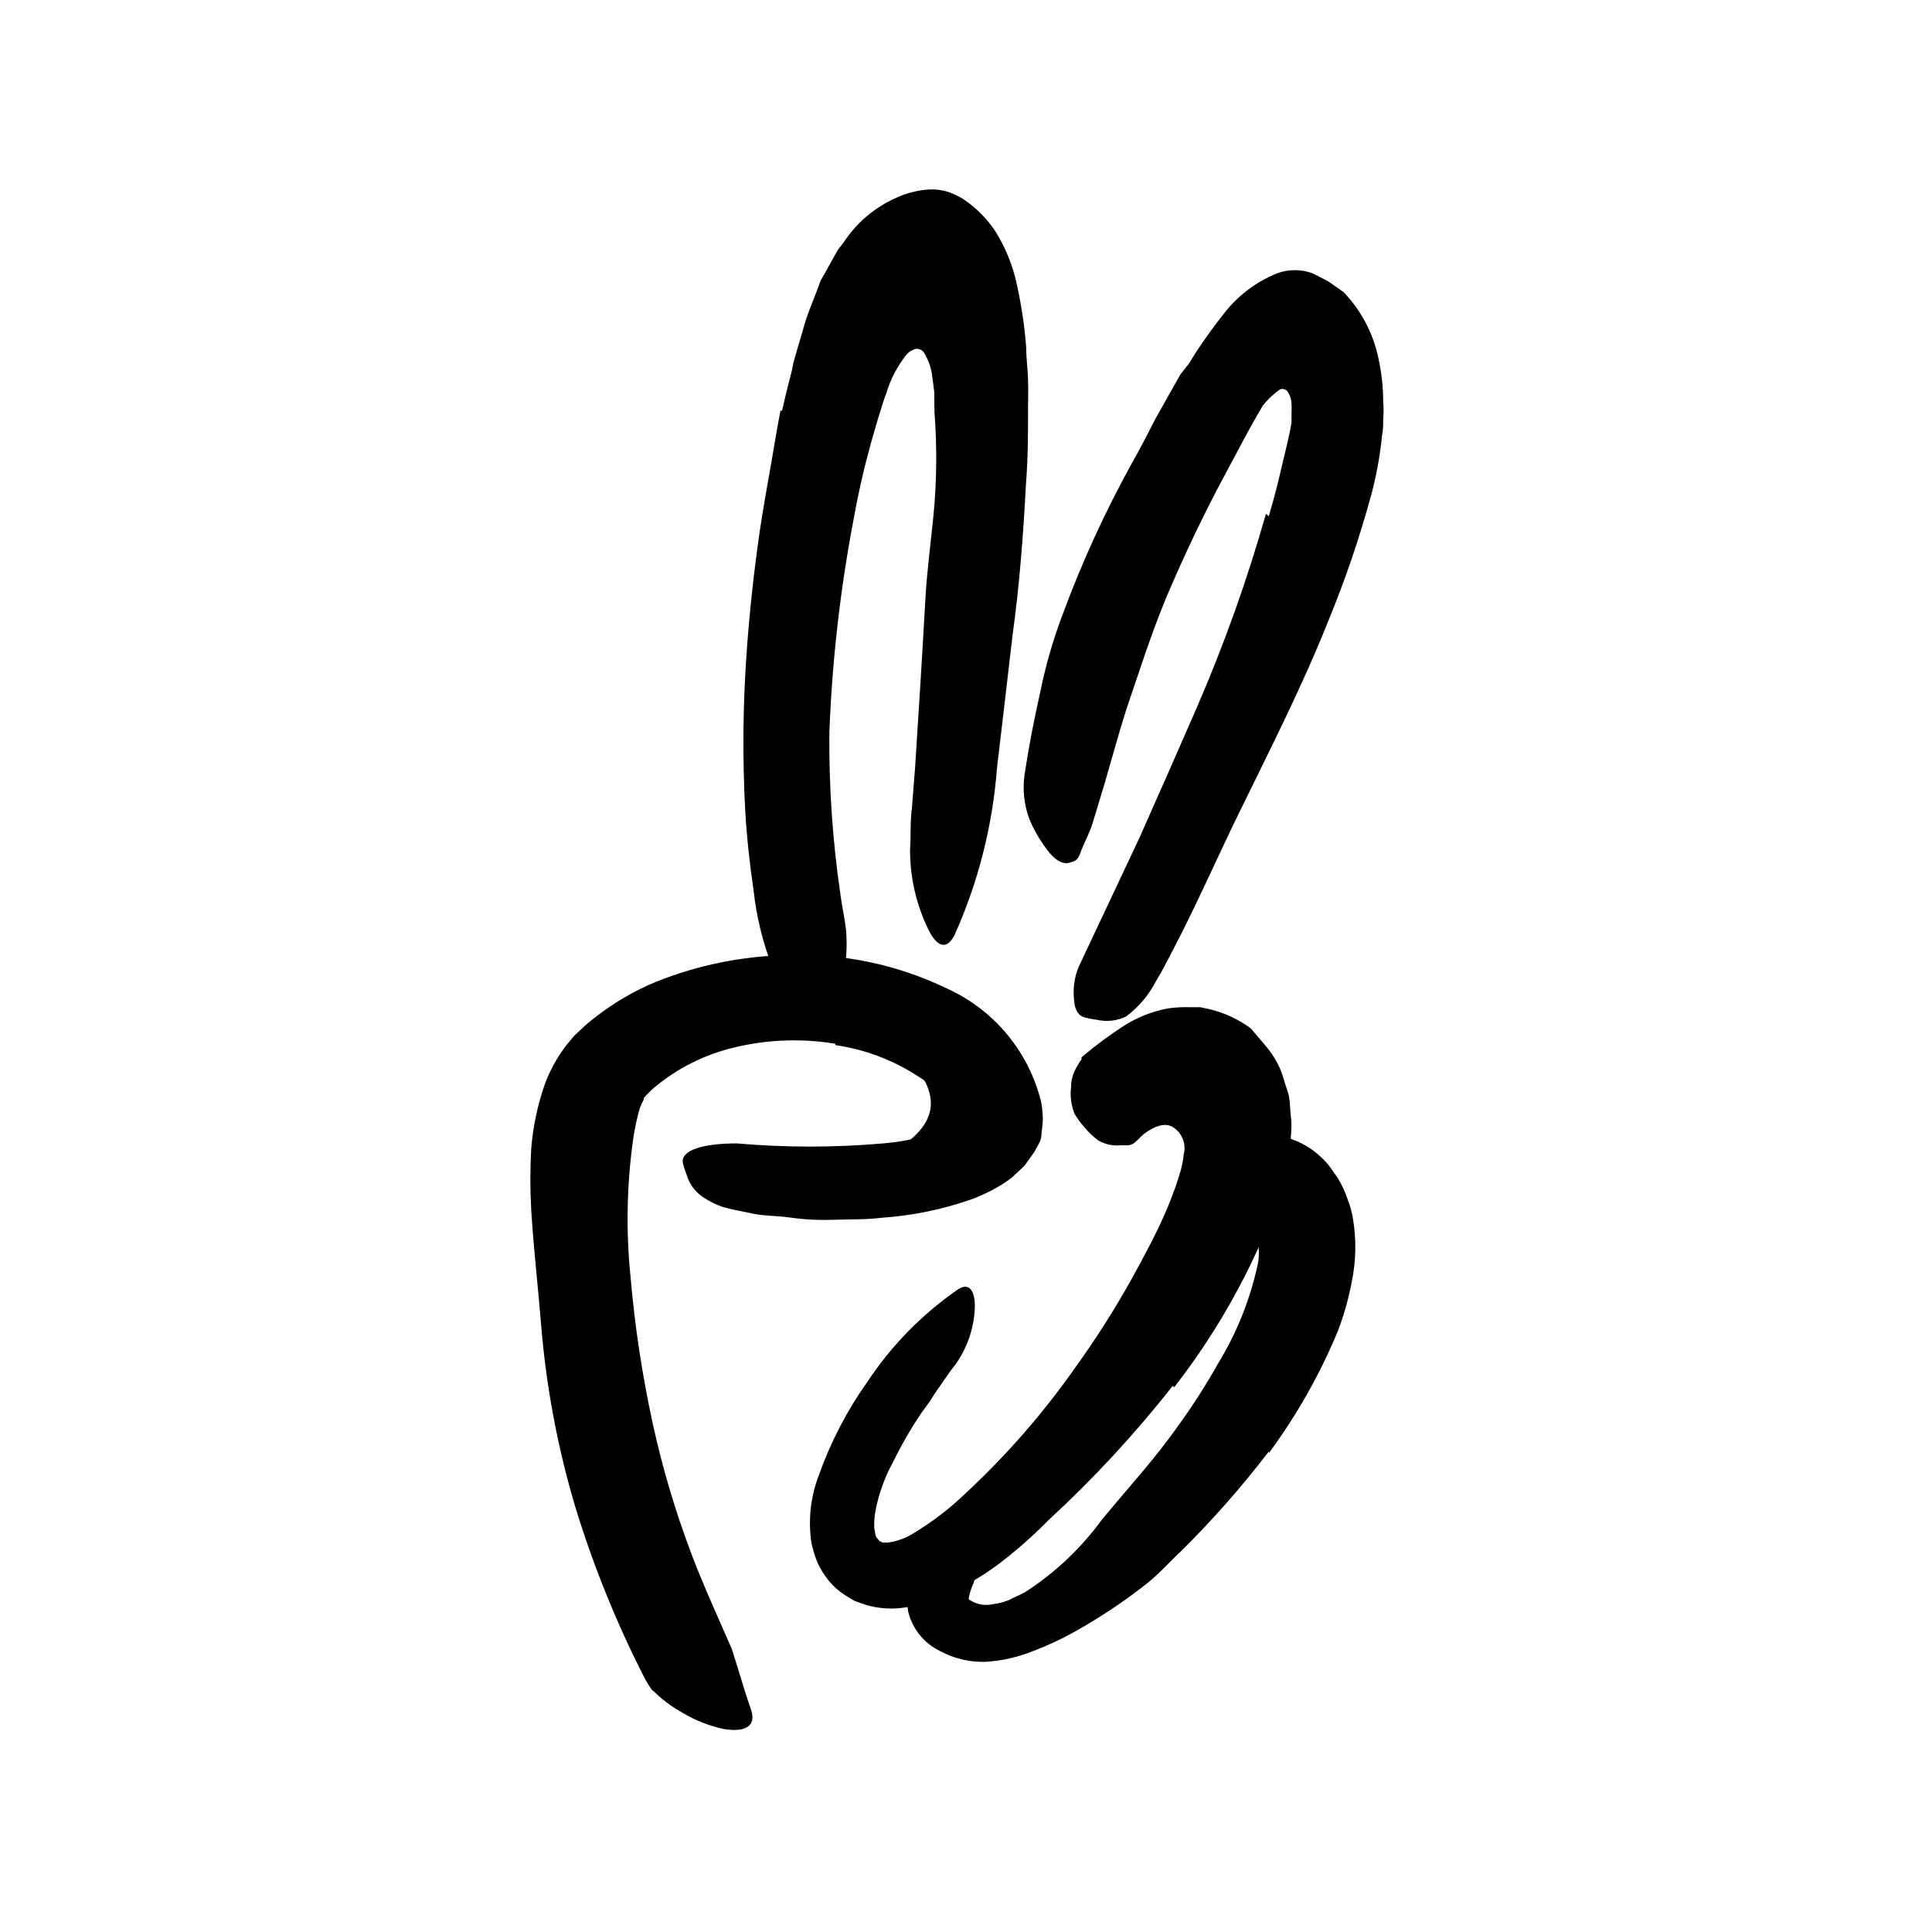 <svg width="96" height="96" viewBox="0 0 96 96" fill="none" xmlns="http://www.w3.org/2000/svg">
<path d="M40.684 50.169C40.684 50.169 45.559 51.656 46.199 54.367C46.801 56.899 42.246 58.066 42.246 58.066C42.246 58.066 50.152 58.932 50.255 55.863C50.359 52.795 47.488 49.755 45.418 49.906C43.347 50.056 40.684 50.169 40.684 50.169Z" fill="black"/>
<path d="M41.511 51.864C39.863 51.591 38.177 51.648 36.551 52.033C35.013 52.385 33.584 53.109 32.391 54.142L32.109 54.424L31.987 54.565C31.987 54.565 31.987 54.612 31.987 54.64C31.912 54.769 31.849 54.905 31.798 55.045C31.66 55.521 31.553 56.005 31.478 56.495C31.146 58.786 31.096 61.109 31.328 63.412C31.54 65.88 31.911 68.333 32.438 70.753C32.911 72.917 33.541 75.043 34.321 77.116C34.81 78.433 35.394 79.723 35.949 80.993L36.363 81.934L36.693 82.989C36.89 83.657 37.097 84.316 37.323 84.965C37.587 85.765 37.041 86.104 35.921 85.906C35.225 85.751 34.558 85.488 33.944 85.125C33.568 84.917 33.212 84.675 32.881 84.4C32.702 84.259 32.561 84.099 32.382 83.958C32.255 83.777 32.139 83.588 32.034 83.393C30.634 80.655 29.478 77.798 28.58 74.857C27.701 71.903 27.133 68.865 26.885 65.793C26.735 63.911 26.509 62.029 26.396 60.099C26.339 59.093 26.339 58.084 26.396 57.078C26.485 55.964 26.719 54.866 27.093 53.812C27.352 53.137 27.707 52.503 28.147 51.93L28.532 51.469L28.871 51.149C29.09 50.936 29.323 50.738 29.568 50.556C30.497 49.825 31.524 49.227 32.617 48.777C34.697 47.948 36.91 47.501 39.149 47.459C41.87 47.361 44.573 47.926 47.027 49.106C49.382 50.163 51.118 52.246 51.733 54.753C51.784 55.033 51.812 55.316 51.817 55.6C51.817 55.883 51.761 56.165 51.742 56.447C51.723 56.73 51.525 56.974 51.403 57.229L50.914 57.916L50.292 58.499C50.073 58.674 49.84 58.831 49.596 58.97C49.192 59.203 48.77 59.404 48.335 59.572C46.864 60.094 45.328 60.41 43.77 60.513C43.017 60.608 42.283 60.579 41.53 60.608C40.777 60.636 40.034 60.608 39.3 60.504C38.565 60.4 38.01 60.429 37.417 60.306C36.824 60.184 36.325 60.09 35.921 59.977C35.589 59.863 35.273 59.709 34.98 59.516C34.557 59.251 34.248 58.838 34.114 58.358C34.034 58.163 33.971 57.962 33.925 57.756C33.85 57.153 34.932 56.815 36.608 56.815C39.031 57.026 41.469 57.026 43.892 56.815C44.965 56.724 46.019 56.486 47.027 56.109C47.234 56.014 47.403 55.911 47.591 55.826C47.78 55.742 47.714 55.742 47.723 55.732V55.732C47.638 55.732 47.723 55.798 47.723 55.732C47.695 55.674 47.664 55.617 47.629 55.563C47.569 55.459 47.503 55.358 47.431 55.262C47.262 55.073 47.149 54.847 46.98 54.65C46.599 54.191 46.144 53.8 45.634 53.492C44.387 52.675 42.977 52.142 41.502 51.93L41.511 51.864Z" fill="black"/>
<path d="M38.858 20.418C38.97 19.919 39.083 19.43 39.215 18.931L39.347 18.413C39.383 18.191 39.433 17.971 39.498 17.755L39.883 16.446C40.109 15.562 40.486 14.78 40.768 13.962L41.342 12.936L41.624 12.428L41.935 12.023C42.576 11.051 43.485 10.287 44.552 9.821C45.056 9.59 45.598 9.453 46.152 9.416C46.47 9.397 46.788 9.435 47.093 9.529C47.359 9.619 47.615 9.739 47.855 9.886C48.48 10.302 49.017 10.836 49.436 11.458C49.957 12.28 50.327 13.188 50.528 14.14C50.754 15.161 50.908 16.195 50.989 17.237C50.989 17.773 51.065 18.31 51.083 18.846C51.102 19.383 51.083 19.985 51.083 20.221C51.083 21.5 51.083 22.771 50.98 24.042C50.848 26.564 50.66 29.068 50.312 31.571C50.057 33.783 49.794 36.004 49.54 38.159C49.322 41.035 48.606 43.85 47.422 46.479C46.999 47.298 46.481 46.969 46.086 46.093C45.511 44.882 45.216 43.557 45.22 42.216C45.267 41.529 45.22 40.832 45.314 40.145L45.474 38.084L45.737 33.924C45.822 32.541 45.907 31.101 45.982 29.755C46.057 28.409 46.255 26.931 46.387 25.576C46.548 23.886 46.564 22.186 46.434 20.494L46.425 19.929V19.505L46.312 18.62C46.257 18.233 46.122 17.861 45.916 17.529C45.818 17.37 45.625 17.296 45.446 17.35C45.294 17.403 45.157 17.493 45.05 17.613C44.587 18.19 44.242 18.852 44.034 19.562C43.98 19.691 43.933 19.823 43.893 19.957L43.639 20.766C43.479 21.322 43.309 21.868 43.168 22.432C42.858 23.552 42.613 24.701 42.406 25.849C41.745 29.334 41.345 32.864 41.21 36.409C41.186 39.111 41.372 41.811 41.766 44.484C41.841 45.068 41.973 45.623 42.039 46.206C42.106 46.984 42.058 47.767 41.898 48.531C41.742 48.999 41.462 49.415 41.088 49.736C40.938 49.891 40.778 50.035 40.608 50.169C40.335 50.348 40.034 50.235 39.667 49.877C39.107 49.385 38.669 48.77 38.387 48.079C37.907 46.852 37.591 45.568 37.446 44.258C37.258 42.959 37.107 41.632 37.032 40.315C36.887 37.649 36.913 34.977 37.107 32.315C37.251 30.332 37.468 28.349 37.756 26.366C37.907 25.369 38.076 24.381 38.255 23.392C38.434 22.404 38.584 21.397 38.782 20.399L38.858 20.418Z" fill="black"/>
<path d="M63.045 25.651C63.281 24.86 63.488 24.061 63.667 23.279C63.845 22.498 64.052 21.745 64.175 21.002V20.729V20.559C64.179 20.515 64.179 20.471 64.175 20.428C64.185 20.334 64.185 20.239 64.175 20.145C64.184 19.924 64.129 19.705 64.015 19.515C63.943 19.363 63.769 19.291 63.61 19.345C63.483 19.43 63.364 19.524 63.252 19.628C63.146 19.712 63.048 19.806 62.961 19.91C62.898 19.97 62.841 20.036 62.791 20.108L62.735 20.174L62.641 20.343L62.434 20.691C61.897 21.632 61.417 22.573 60.871 23.581C59.817 25.538 58.848 27.581 57.963 29.66C57.182 31.543 56.589 33.425 55.949 35.308C55.563 36.522 55.234 37.755 54.876 38.969L54.33 40.776C54.17 41.359 53.831 41.934 53.653 42.461C53.53 42.781 53.351 42.809 53.107 42.875C52.862 42.941 52.514 42.809 52.165 42.395C51.745 41.883 51.403 41.312 51.149 40.7C50.882 39.986 50.801 39.215 50.914 38.461C51.121 37.086 51.384 35.74 51.685 34.413C51.952 33.079 52.33 31.77 52.815 30.498C53.762 27.935 54.901 25.446 56.222 23.053C56.627 22.338 57.013 21.595 57.389 20.851L58.65 18.611L59.093 18.046C59.262 17.773 59.422 17.5 59.62 17.218C59.996 16.654 60.391 16.126 60.787 15.618C61.481 14.709 62.407 14.003 63.469 13.576C64.032 13.373 64.647 13.373 65.21 13.576C65.483 13.717 65.756 13.849 66.029 13.999L66.763 14.517C67.651 15.441 68.256 16.601 68.504 17.858C68.653 18.538 68.728 19.233 68.73 19.929C68.756 20.242 68.756 20.557 68.73 20.87C68.73 21.124 68.73 21.388 68.674 21.623C68.581 22.576 68.414 23.52 68.175 24.446C67.579 26.66 66.841 28.832 65.963 30.95C64.692 34.131 63.14 37.171 61.671 40.183C60.514 42.526 59.497 44.889 58.283 47.204C58.01 47.712 57.765 48.23 57.455 48.729C57.097 49.427 56.585 50.035 55.958 50.508C55.499 50.73 54.977 50.787 54.481 50.668C54.261 50.641 54.044 50.597 53.831 50.536C53.521 50.413 53.389 50.103 53.361 49.595C53.305 48.971 53.429 48.343 53.718 47.788L56.617 41.632C57.558 39.524 58.5 37.378 59.441 35.223C60.811 32.073 61.968 28.834 62.904 25.529L63.045 25.651Z" fill="black"/>
<path d="M58.265 68.87C56.392 71.253 54.33 73.481 52.1 75.534C51.31 76.34 50.461 77.085 49.559 77.764C48.702 78.393 47.777 78.923 46.801 79.345C46.255 79.581 45.684 79.752 45.098 79.853C44.402 79.983 43.686 79.944 43.008 79.741L42.472 79.552C42.312 79.468 42.152 79.364 42.001 79.27C41.687 79.072 41.407 78.824 41.173 78.536C40.941 78.248 40.748 77.932 40.599 77.595C40.481 77.289 40.387 76.974 40.317 76.653C40.151 75.527 40.278 74.376 40.684 73.312C41.269 71.662 42.08 70.1 43.093 68.672C44.288 66.864 45.818 65.302 47.601 64.07C48.166 63.694 48.448 64.155 48.439 64.945C48.408 65.958 48.081 66.94 47.498 67.769C47.178 68.164 46.914 68.588 46.622 68.992C46.472 69.199 46.34 69.406 46.218 69.614L45.785 70.207C45.261 70.982 44.793 71.794 44.382 72.635C43.976 73.374 43.684 74.17 43.517 74.997C43.452 75.306 43.427 75.623 43.441 75.938C43.488 76.145 43.488 76.324 43.573 76.418C43.658 76.512 43.62 76.484 43.658 76.522C43.681 76.563 43.723 76.591 43.771 76.597C43.771 76.597 43.827 76.653 43.893 76.653C43.955 76.644 44.019 76.644 44.081 76.653C44.514 76.603 44.93 76.461 45.305 76.239C46.297 75.65 47.217 74.945 48.044 74.141C50.057 72.265 51.867 70.183 53.446 67.929C54.451 66.534 55.375 65.082 56.213 63.581C56.834 62.451 57.455 61.312 57.954 60.145C58.086 59.853 58.19 59.552 58.302 59.261C58.359 59.119 58.415 58.969 58.462 58.818L58.575 58.47C58.698 58.11 58.78 57.738 58.82 57.359C58.958 56.825 58.724 56.263 58.246 55.985C57.775 55.731 57.173 56.089 56.834 56.352C56.665 56.484 56.524 56.663 56.401 56.757C56.312 56.838 56.2 56.89 56.081 56.908C56.081 56.908 55.837 56.908 55.724 56.908C55.586 56.922 55.447 56.922 55.309 56.908C55.047 56.882 54.793 56.799 54.566 56.663C54.31 56.473 54.079 56.252 53.879 56.004C53.693 55.799 53.529 55.575 53.389 55.336C53.225 54.921 53.167 54.471 53.22 54.028C53.218 53.769 53.269 53.513 53.371 53.275C53.424 53.151 53.487 53.031 53.559 52.917L53.672 52.738L53.738 52.644C53.738 52.559 53.738 52.559 53.738 52.55V52.55L53.813 52.475C54.451 51.94 55.12 51.443 55.818 50.988C56.486 50.559 57.231 50.262 58.011 50.112C58.369 50.058 58.731 50.036 59.093 50.047H59.639L60.157 50.159C60.877 50.339 61.555 50.659 62.152 51.101L62.952 52.042C63.204 52.349 63.416 52.688 63.582 53.049C63.742 53.416 63.837 53.821 63.978 54.216C64.119 54.611 64.091 55.082 64.147 55.515C64.204 55.948 64.147 56.456 64.1 56.917C64.038 57.398 63.938 57.873 63.799 58.338C63.699 58.834 63.564 59.321 63.394 59.797L63.206 60.362C63.159 60.503 63.112 60.644 63.055 60.776C61.869 63.696 60.285 66.439 58.349 68.927L58.265 68.87Z" fill="black"/>
<path d="M63.045 72.127C61.706 73.874 60.251 75.528 58.688 77.077C58.095 77.623 57.577 78.226 56.937 78.724C55.807 79.612 54.608 80.408 53.351 81.106C52.697 81.468 52.018 81.783 51.318 82.047C50.576 82.345 49.791 82.523 48.993 82.574C48.204 82.603 47.421 82.421 46.725 82.047C45.92 81.664 45.332 80.937 45.125 80.07C45.031 79.498 45.099 78.911 45.323 78.376C45.506 77.929 45.771 77.521 46.104 77.171C46.641 76.563 47.278 76.051 47.986 75.656C48.429 75.43 48.645 75.788 48.683 76.419C48.728 77.171 48.626 77.926 48.382 78.64C48.272 78.881 48.19 79.133 48.137 79.393C48.137 79.487 48.137 79.393 48.137 79.449V79.449C48.137 79.449 48.081 79.449 48.288 79.562C48.6 79.736 48.965 79.79 49.313 79.713C49.594 79.68 49.87 79.611 50.132 79.506C50.415 79.355 50.706 79.251 50.998 79.073C52.461 78.12 53.736 76.908 54.763 75.496C56.015 73.981 57.37 72.513 58.528 70.866C59.249 69.873 59.913 68.839 60.514 67.769C61.452 66.241 62.124 64.563 62.499 62.809C62.612 62.261 62.55 61.691 62.321 61.181C62.294 61.1 62.241 61.031 62.17 60.983C62.129 60.95 62.07 60.95 62.029 60.983V60.983V60.983L62.236 60.814V60.814L62.349 60.729C62.415 60.729 62.499 60.579 62.537 60.55C62.577 60.511 62.611 60.466 62.641 60.419C62.735 60.287 62.641 60.315 62.641 60.588C62.621 60.773 62.621 60.959 62.641 61.143C62.641 61.266 62.641 61.388 62.641 61.51V61.576V61.576L62.434 61.623C62.039 61.728 61.624 61.728 61.229 61.623C60.819 61.428 60.474 61.122 60.231 60.739C60.081 60.532 59.921 60.343 59.798 60.146C59.607 59.809 59.544 59.415 59.619 59.035C59.682 58.569 59.889 58.134 60.212 57.793C60.514 57.431 60.866 57.114 61.257 56.852C62.058 56.33 63.057 56.211 63.958 56.532C64.577 56.71 65.145 57.032 65.615 57.473C65.721 57.567 65.816 57.661 65.897 57.755C65.982 57.849 66.038 57.924 66.104 58.009L66.471 58.536C66.675 58.867 66.839 59.221 66.961 59.59C67.082 59.894 67.171 60.209 67.224 60.532C67.403 61.58 67.384 62.653 67.168 63.694C67.008 64.542 66.772 65.373 66.462 66.179C65.573 68.313 64.429 70.333 63.055 72.193L63.045 72.127Z" fill="black"/>
</svg>
